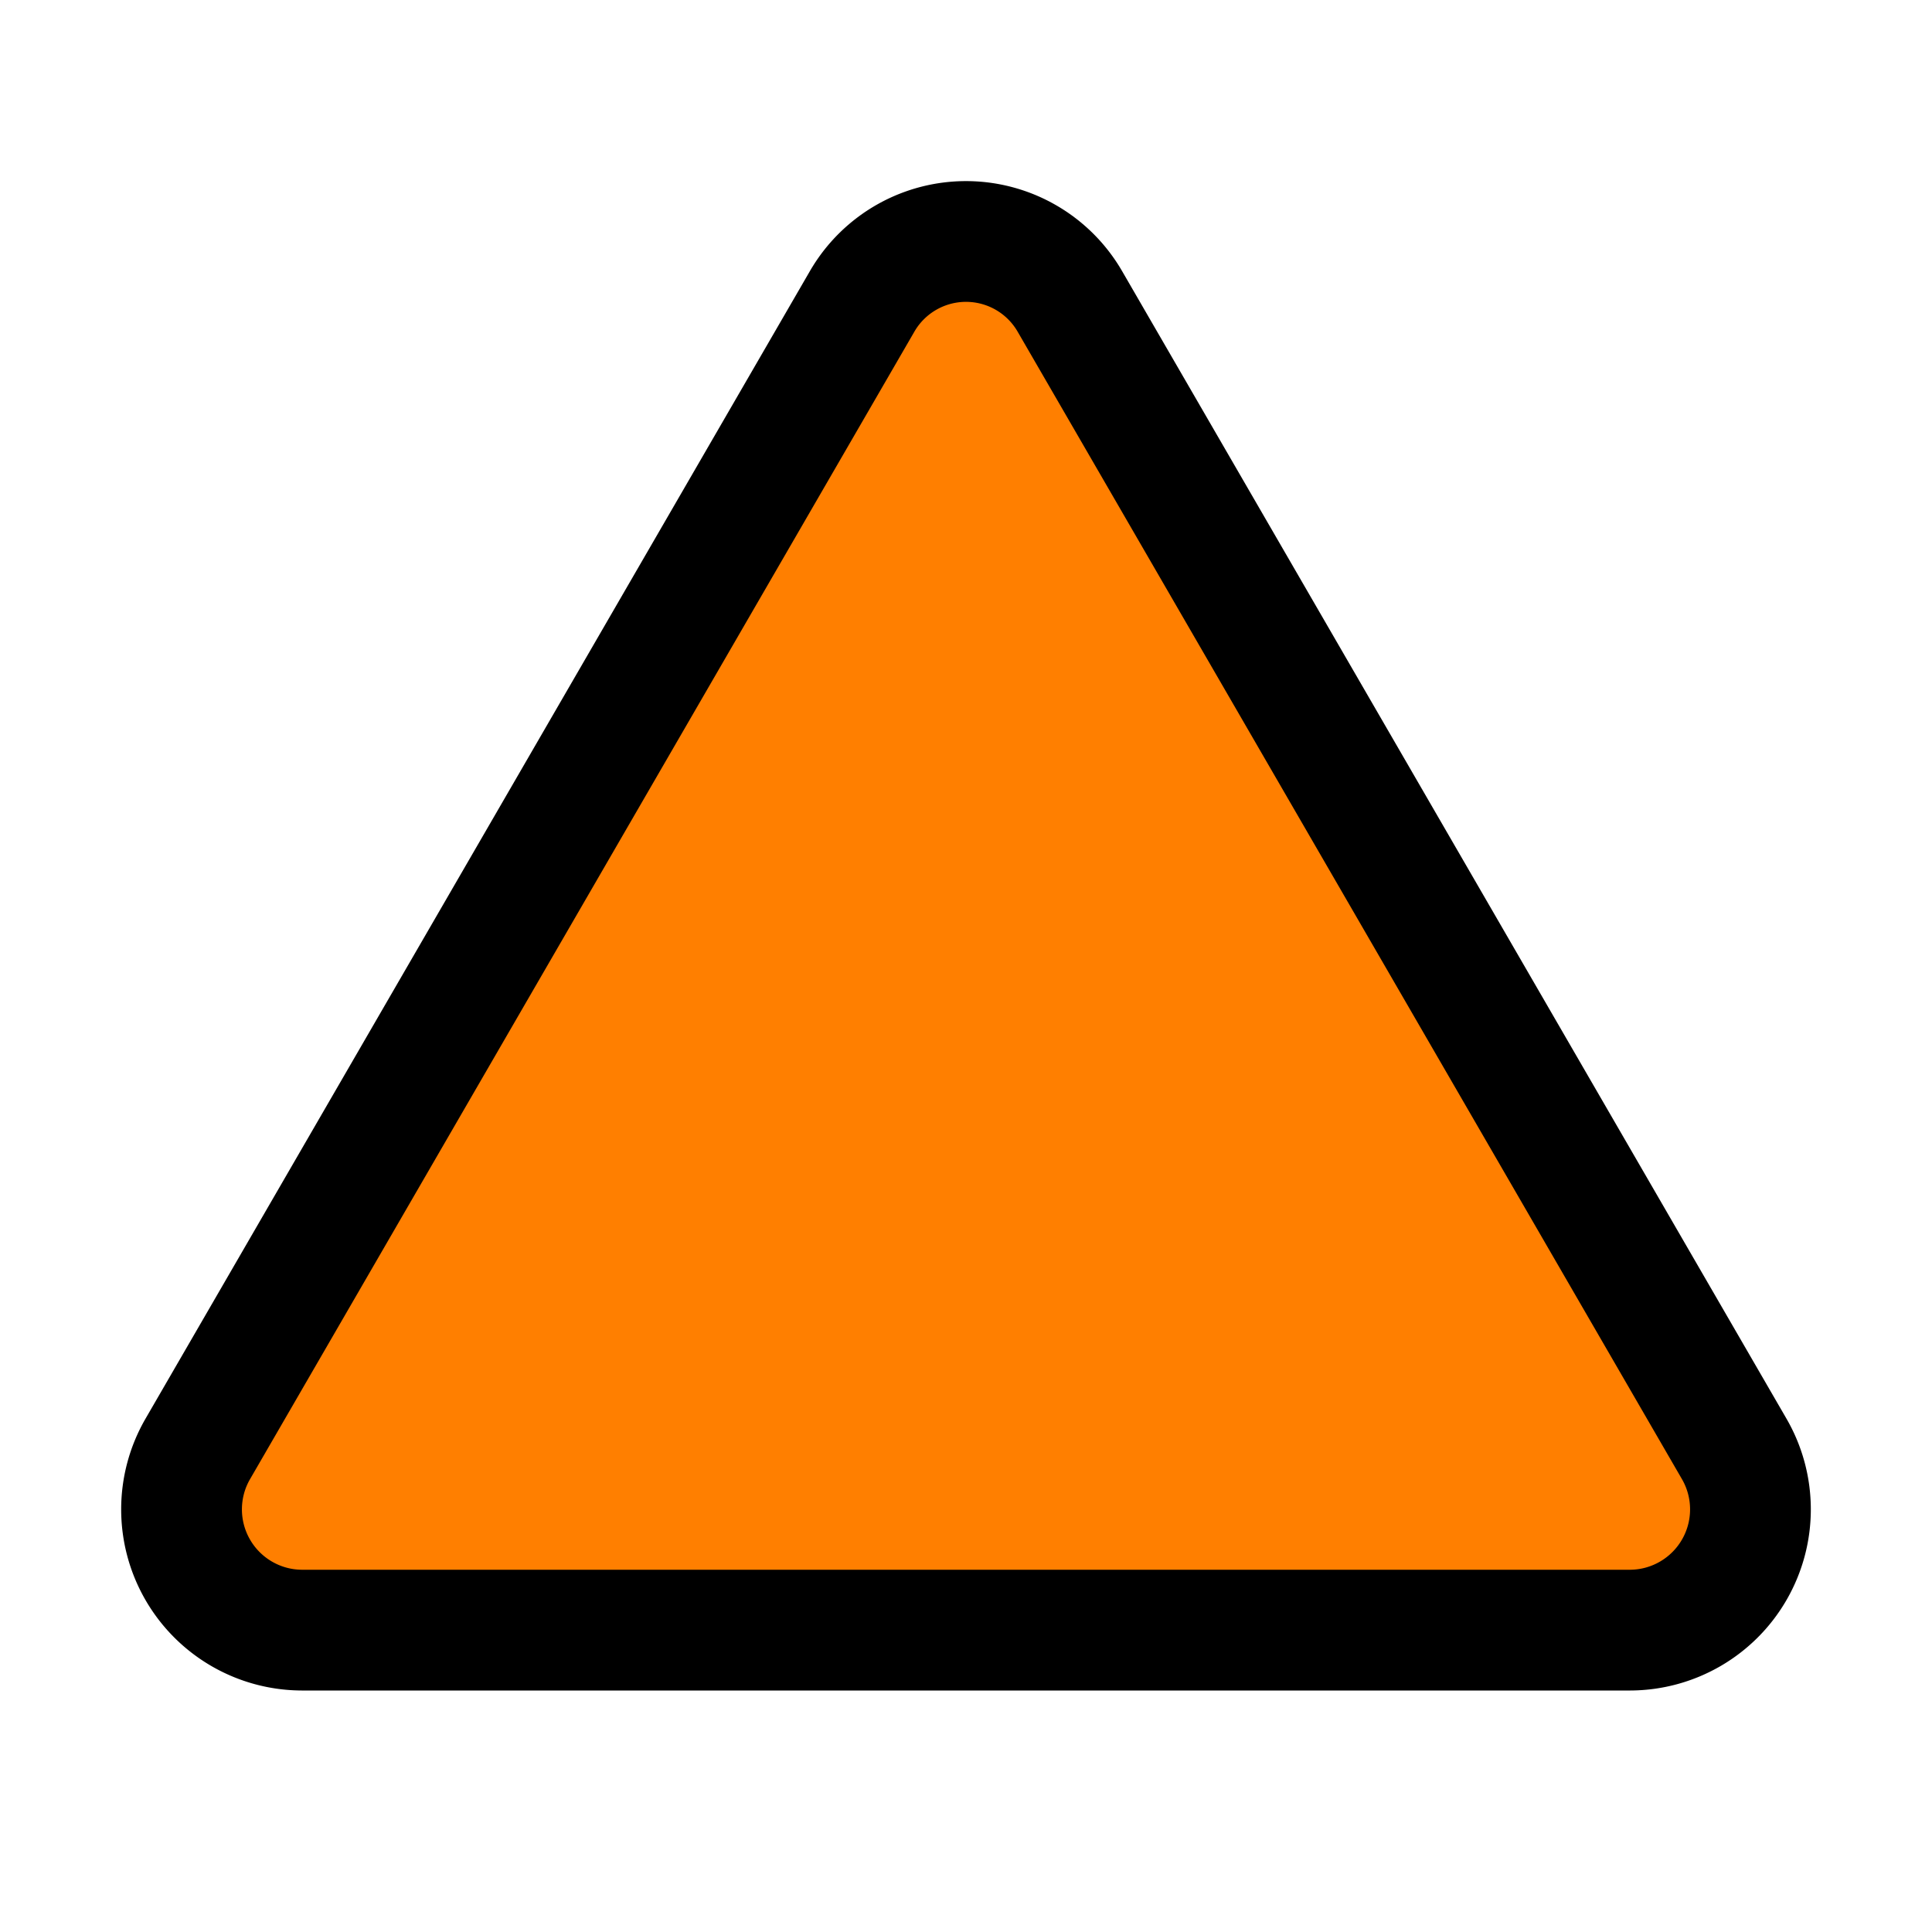 <svg width="256" height="256" xmlns="http://www.w3.org/2000/svg">

 <g>
  <title>background</title>
  <rect fill="none" id="canvas_background" height="402" width="582" y="-1" x="-1"/>
 </g>
 <g>
  <title>Layer 1</title>
  <rect id="svg_1" width="256" height="256" fill="none"/>
  <path id="svg_2" opacity="0.2" d="m114.2,40l-88,152a16,16 0 0 0 13.8,24l176,0a16,16 0 0 0 13.8,-24l-88,-152a15.9,15.9 0 0 0 -27.6,0z"/>
  <path id="svg_3" stroke-width="16" stroke-linejoin="round" stroke-linecap="round" stroke="#000" fill="#ff7f00" d="m114.2,40l-88,152a16,16 0 0 0 13.8,24l176,0a16,16 0 0 0 13.8,-24l-88,-152a15.9,15.9 0 0 0 -27.6,0z"/>
 </g>
</svg>
